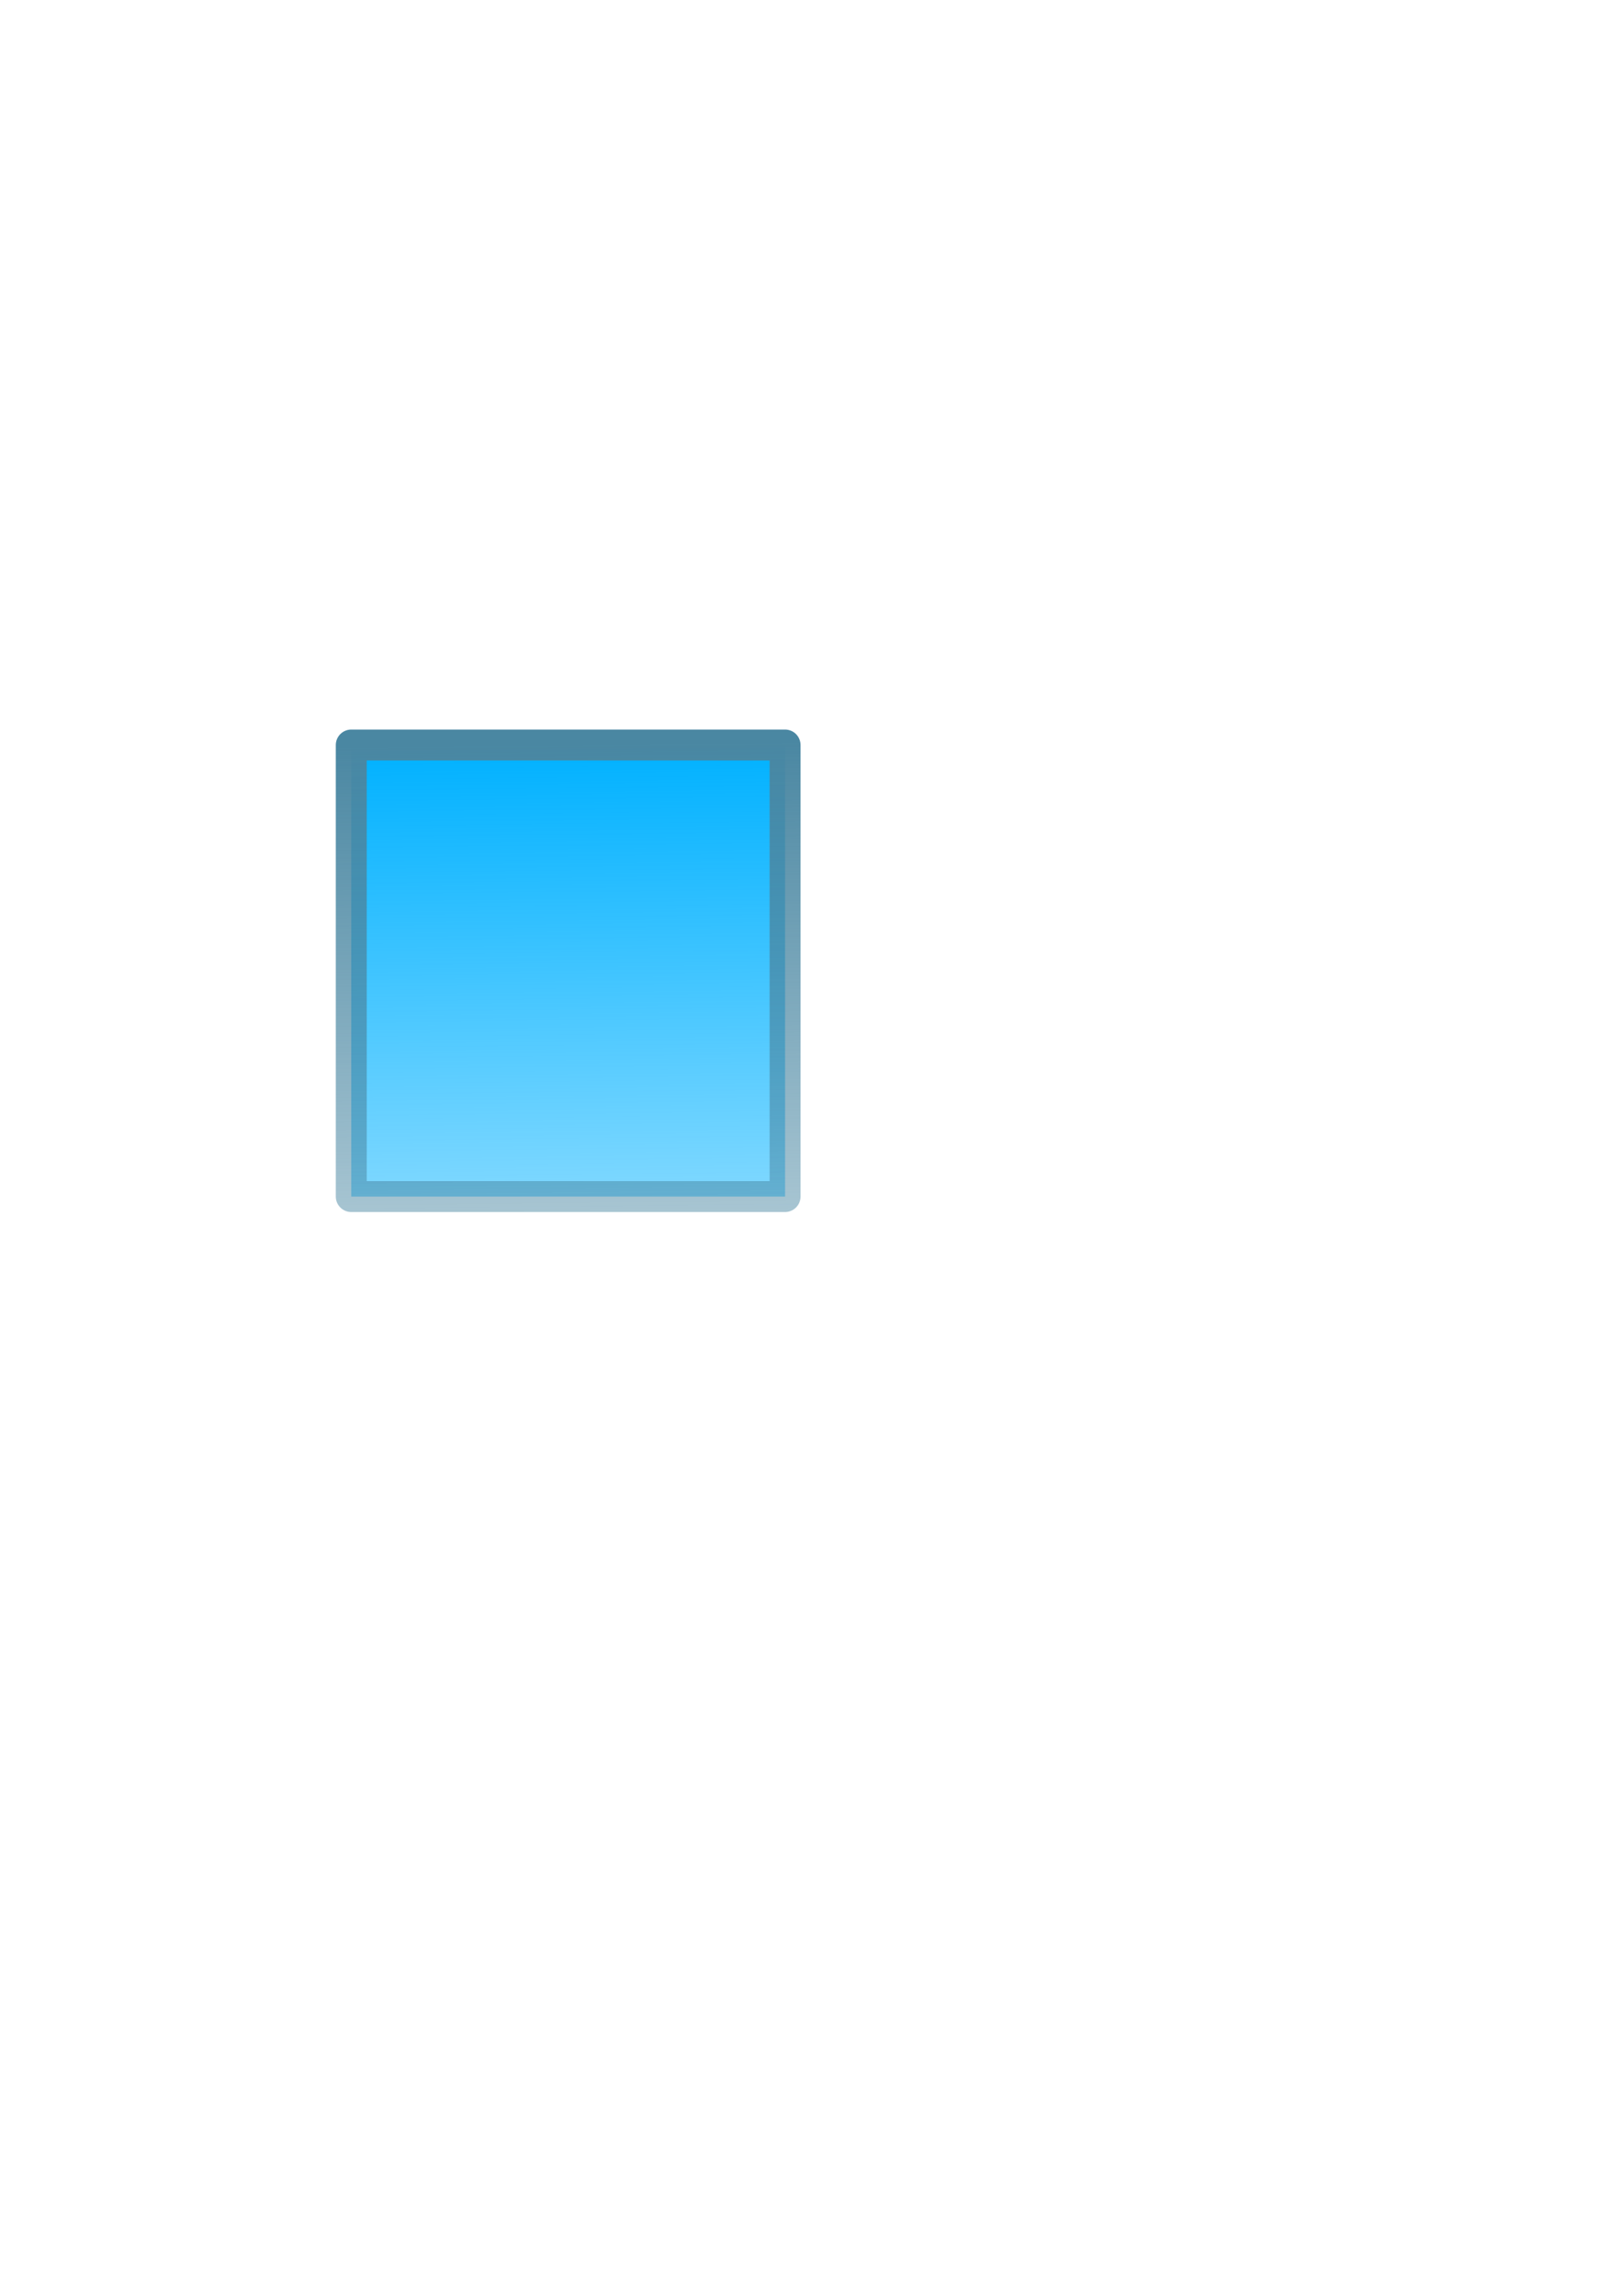<?xml version="1.0" encoding="UTF-8" standalone="no"?>
<!-- Created with Inkscape (http://www.inkscape.org/) -->

<svg
   xmlns:dc="http://purl.org/dc/elements/1.1/"
   xmlns:cc="http://creativecommons.org/ns#"
   xmlns:rdf="http://www.w3.org/1999/02/22-rdf-syntax-ns#"
   xmlns:svg="http://www.w3.org/2000/svg"
   xmlns="http://www.w3.org/2000/svg"
   xmlns:xlink="http://www.w3.org/1999/xlink"
   xmlns:sodipodi="http://sodipodi.sourceforge.net/DTD/sodipodi-0.dtd"
   xmlns:inkscape="http://www.inkscape.org/namespaces/inkscape"
   width="210mm"
   height="297mm"
   viewBox="0 0 210 297"
   version="1.1"
   id="svg2937"
   inkscape:version="0.92.5 (2060ec1f9f, 2020-04-08)"
   sodipodi:docname="stop.svg">
  <defs
     id="defs2931">
    <linearGradient
       inkscape:collect="always"
       id="linearGradient2963">
      <stop
         style="stop-color:#00b1ff;stop-opacity:1;"
         offset="0"
         id="stop2959" />
      <stop
         style="stop-color:#00b1ff;stop-opacity:0;"
         offset="1"
         id="stop2961" />
    </linearGradient>
    <linearGradient
       inkscape:collect="always"
       id="linearGradient2955">
      <stop
         style="stop-color:#4a87a2;stop-opacity:1;"
         offset="0"
         id="stop2951" />
      <stop
         style="stop-color:#4a87a2;stop-opacity:0;"
         offset="1"
         id="stop2953" />
    </linearGradient>
    <linearGradient
       inkscape:collect="always"
       xlink:href="#linearGradient2955"
       id="linearGradient2957"
       x1="50.042"
       y1="95.35"
       x2="52.768"
       y2="216.68"
       gradientUnits="userSpaceOnUse"
       gradientTransform="matrix(2.217,0,0,0.972,-40.005,3.522)" />
    <linearGradient
       inkscape:collect="always"
       xlink:href="#linearGradient2963"
       id="linearGradient2965"
       x1="50.042"
       y1="95.35"
       x2="52.768"
       y2="216.68"
       gradientUnits="userSpaceOnUse"
       gradientTransform="matrix(2.217,0,0,0.972,-40.005,3.522)" />
  </defs>
  <sodipodi:namedview
     id="base"
     pagecolor="#ffffff"
     bordercolor="#666666"
     borderopacity="1.0"
     inkscape:pageopacity="0.0"
     inkscape:pageshadow="2"
     inkscape:zoom="1.8983407"
     inkscape:cx="269.26154"
     inkscape:cy="671.86228"
     inkscape:document-units="mm"
     inkscape:current-layer="layer1"
     showgrid="false"
     inkscape:window-width="1920"
     inkscape:window-height="981"
     inkscape:window-x="0"
     inkscape:window-y="33"
     inkscape:window-maximized="1" />
  <g
     inkscape:label="Layer 1"
     inkscape:groupmode="layer"
     id="layer1">
    <rect
       style="opacity:1;fill:url(#linearGradient2965);fill-opacity:1;fill-rule:nonzero;stroke:url(#linearGradient2957);stroke-width:4.001;stroke-linecap:round;stroke-linejoin:round;stroke-miterlimit:4;stroke-dasharray:none;stroke-dashoffset:0;stroke-opacity:1;paint-order:stroke fill markers"
       width="56.132"
       height="58.413"
       x="45.45"
       y="96.381"
       id="rect2939" />
  </g>
</svg>

